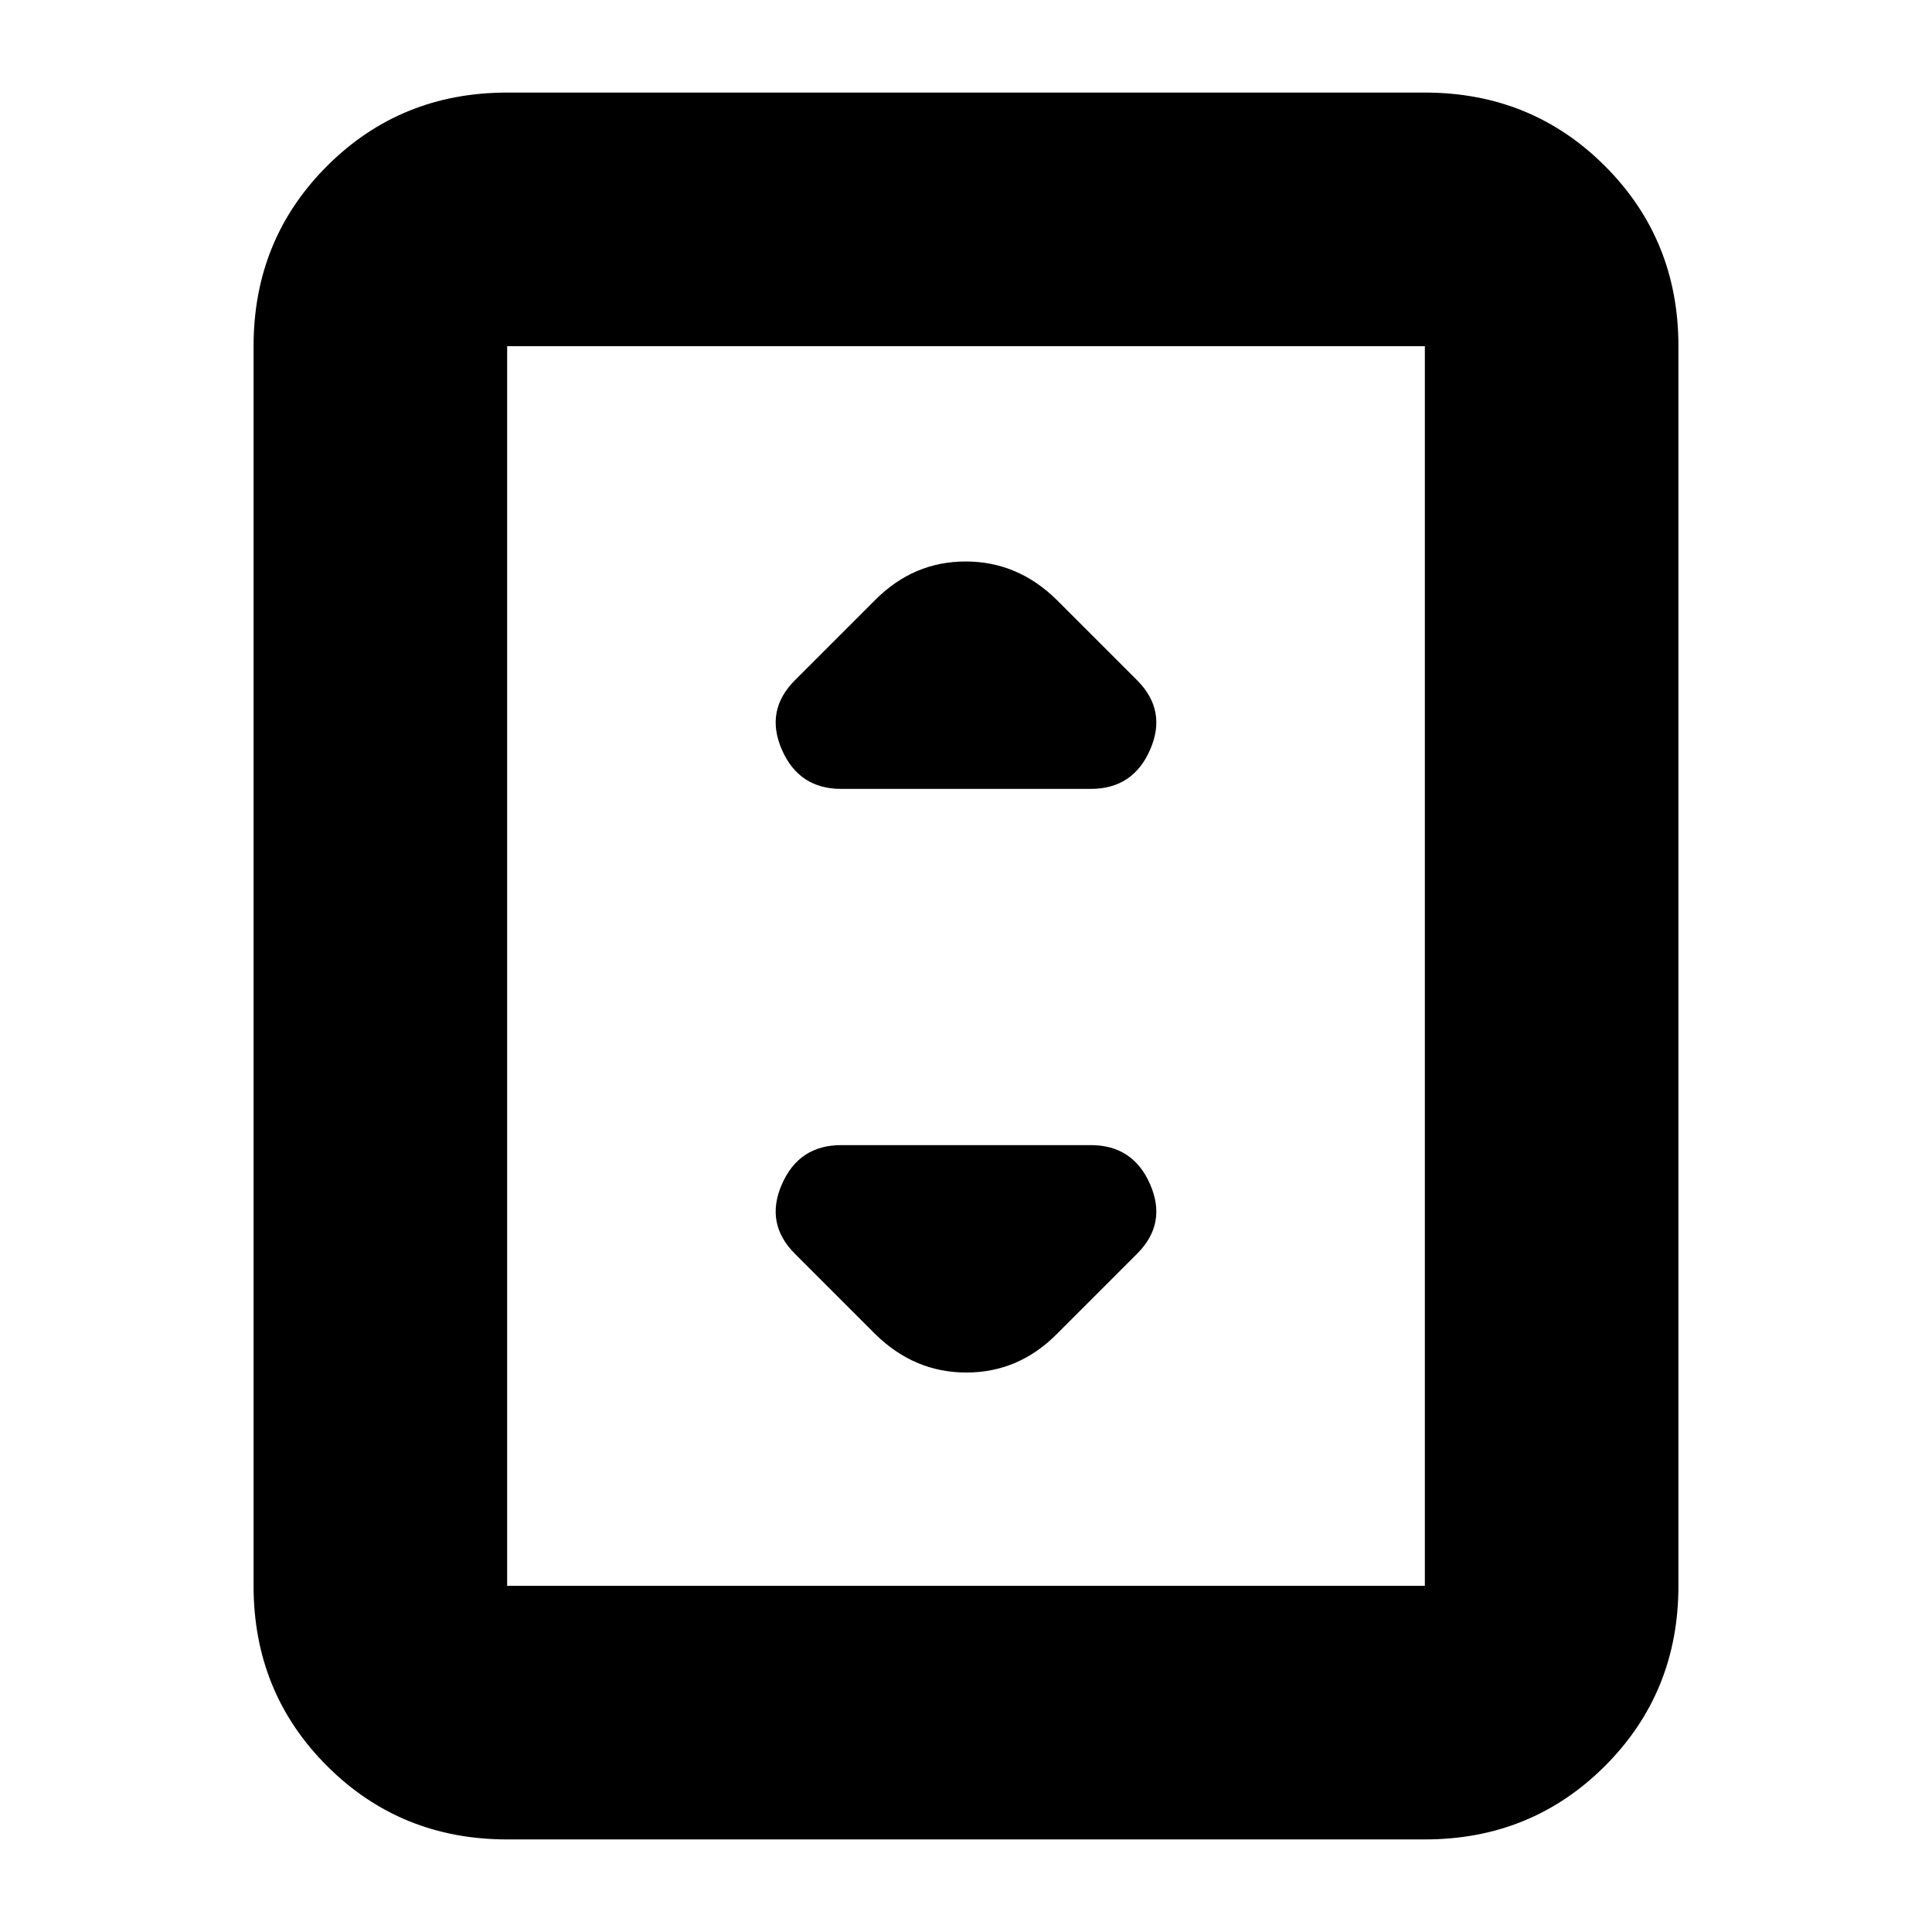 <svg xmlns="http://www.w3.org/2000/svg" height="24" viewBox="0 -960 960 960" width="24"><path d="M252-46q-53 0-89.5-36.5T126-172v-616q0-53 36.5-89.5T252-914h456q53 0 89.5 36.5T834-788v616q0 53-36.5 89.5T708-46H252Zm456-126v-616H252v616h456Zm0-616H252h456ZM418-568h124q21 0 29.5-19.5T565-622l-40-40q-19.36-19-45.18-19T435-662l-40 40q-15 15-6.5 34.5T418-568Zm107 271 40-40q15-15 6.5-34.5T542-391H418q-21 0-29.5 19.5T395-337l40 40q19.36 19 45.18 19T525-297Z"/></svg>